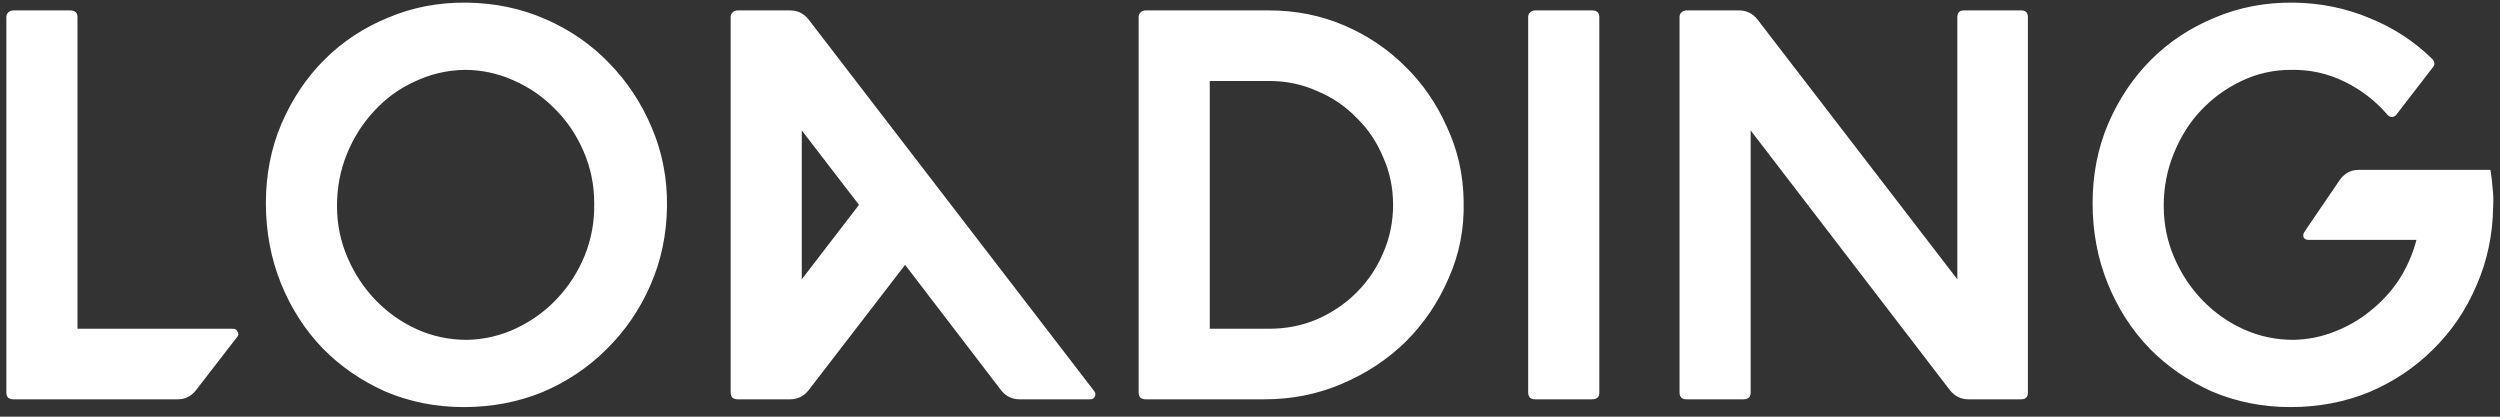 <svg width="144" height="24" viewBox="0 0 144 24" fill="none" xmlns="http://www.w3.org/2000/svg">
<rect x="0" y="0" width="144" height="24" fill="#333333" stroke="none"/>
<path d="M0.751 0.6H4.047C4.325 0.6 4.463 0.728 4.463 0.984V18.936H13.423C13.551 18.936 13.637 18.989 13.679 19.096C13.743 19.203 13.743 19.299 13.679 19.384L11.279 22.488C11.002 22.829 10.661 23 10.255 23H0.751C0.645 23 0.549 22.968 0.463 22.904C0.399 22.819 0.367 22.723 0.367 22.616V0.984C0.367 0.877 0.399 0.792 0.463 0.728C0.549 0.643 0.645 0.6 0.751 0.6ZM15.315 11.704C15.315 10.061 15.614 8.536 16.211 7.128C16.83 5.699 17.651 4.472 18.675 3.448C19.72 2.403 20.947 1.592 22.355 1.016C23.763 0.419 25.278 0.131 26.899 0.152C28.52 0.173 30.035 0.493 31.443 1.112C32.851 1.731 34.067 2.573 35.091 3.64C36.136 4.707 36.958 5.955 37.555 7.384C38.152 8.792 38.44 10.296 38.419 11.896C38.398 13.517 38.078 15.032 37.459 16.44C36.84 17.848 35.998 19.075 34.931 20.12C33.886 21.165 32.659 21.987 31.251 22.584C29.843 23.16 28.328 23.448 26.707 23.448C25.107 23.448 23.603 23.149 22.195 22.552C20.808 21.933 19.603 21.101 18.579 20.056C17.555 18.989 16.755 17.741 16.179 16.312C15.603 14.883 15.315 13.347 15.315 11.704ZM19.411 11.864C19.411 12.909 19.614 13.901 20.019 14.84C20.424 15.779 20.968 16.6 21.651 17.304C22.334 18.008 23.123 18.563 24.019 18.968C24.915 19.373 25.875 19.576 26.899 19.576C27.902 19.555 28.851 19.331 29.747 18.904C30.643 18.477 31.422 17.912 32.083 17.208C32.766 16.483 33.299 15.651 33.683 14.712C34.067 13.752 34.248 12.749 34.227 11.704C34.227 10.659 34.024 9.667 33.619 8.728C33.214 7.789 32.67 6.979 31.987 6.296C31.304 5.592 30.504 5.037 29.587 4.632C28.691 4.227 27.742 4.024 26.739 4.024C25.736 4.045 24.787 4.269 23.891 4.696C22.995 5.101 22.216 5.667 21.555 6.392C20.894 7.096 20.371 7.917 19.987 8.856C19.603 9.795 19.411 10.797 19.411 11.864ZM42.086 22.616V0.984C42.086 0.877 42.118 0.792 42.182 0.728C42.267 0.643 42.363 0.6 42.47 0.6H45.51C45.937 0.6 46.289 0.771 46.566 1.112L63.046 22.552C63.11 22.659 63.11 22.765 63.046 22.872C63.003 22.957 62.918 23 62.79 23H58.726C58.299 23 57.947 22.829 57.67 22.488L52.134 15.256L46.566 22.488C46.289 22.829 45.937 23 45.51 23H42.47C42.363 23 42.267 22.968 42.182 22.904C42.118 22.819 42.086 22.723 42.086 22.616ZM46.182 7.512V16.088L49.478 11.8L46.182 7.512ZM65.586 0.984C65.586 0.877 65.618 0.792 65.682 0.728C65.767 0.643 65.863 0.6 65.97 0.6H73.106C74.642 0.6 76.082 0.888 77.426 1.464C78.77 2.04 79.943 2.829 80.946 3.832C81.949 4.813 82.749 5.976 83.346 7.32C83.965 8.643 84.285 10.061 84.306 11.576C84.349 13.155 84.061 14.637 83.442 16.024C82.845 17.411 82.023 18.627 80.978 19.672C79.933 20.696 78.706 21.507 77.298 22.104C75.911 22.701 74.429 23 72.85 23H65.97C65.863 23 65.767 22.968 65.682 22.904C65.618 22.819 65.586 22.723 65.586 22.616V0.984ZM69.682 18.936H73.106C74.087 18.936 75.005 18.755 75.858 18.392C76.733 18.008 77.49 17.496 78.13 16.856C78.791 16.195 79.303 15.437 79.666 14.584C80.05 13.709 80.242 12.781 80.242 11.8C80.242 10.819 80.05 9.901 79.666 9.048C79.303 8.173 78.791 7.416 78.13 6.776C77.49 6.115 76.733 5.603 75.858 5.24C75.005 4.856 74.087 4.664 73.106 4.664H69.682V18.936ZM88.407 0.6H91.704C91.981 0.6 92.12 0.728 92.12 0.984V22.616C92.12 22.872 91.981 23 91.704 23H88.407C88.301 23 88.205 22.968 88.12 22.904C88.055 22.819 88.023 22.723 88.023 22.616V0.984C88.023 0.877 88.055 0.792 88.12 0.728C88.205 0.643 88.301 0.6 88.407 0.6ZM96.742 22.616V0.984C96.742 0.877 96.774 0.792 96.838 0.728C96.924 0.643 97.02 0.6 97.126 0.6H100.166C100.593 0.6 100.945 0.771 101.222 1.112L112.742 16.088V0.984C112.742 0.728 112.87 0.6 113.126 0.6H116.422C116.678 0.6 116.806 0.728 116.806 0.984V22.616C116.806 22.872 116.678 23 116.422 23H113.382C112.956 23 112.604 22.829 112.326 22.488L100.838 7.512V22.616C100.838 22.872 100.7 23 100.422 23H97.126C97.02 23 96.924 22.968 96.838 22.904C96.774 22.819 96.742 22.723 96.742 22.616ZM120.534 11.704C120.534 10.061 120.832 8.536 121.43 7.128C122.048 5.699 122.87 4.472 123.894 3.448C124.939 2.403 126.166 1.592 127.574 1.016C128.982 0.419 130.496 0.131 132.118 0.152C133.675 0.173 135.136 0.472 136.502 1.048C137.867 1.603 139.062 2.381 140.086 3.384C140.256 3.555 140.267 3.725 140.118 3.896L138.07 6.552C138.006 6.659 137.91 6.723 137.782 6.744C137.675 6.744 137.579 6.691 137.494 6.584C136.811 5.795 135.99 5.165 135.03 4.696C134.07 4.227 133.046 4.003 131.958 4.024C130.955 4.024 130.006 4.237 129.11 4.664C128.214 5.091 127.435 5.656 126.774 6.36C126.112 7.064 125.59 7.896 125.206 8.856C124.822 9.795 124.63 10.797 124.63 11.864C124.63 12.909 124.832 13.901 125.238 14.84C125.643 15.779 126.187 16.6 126.87 17.304C127.552 18.008 128.342 18.563 129.238 18.968C130.134 19.373 131.094 19.576 132.118 19.576C132.95 19.555 133.739 19.395 134.486 19.096C135.254 18.797 135.947 18.392 136.566 17.88C137.206 17.368 137.75 16.771 138.198 16.088C138.646 15.384 138.976 14.627 139.19 13.816H132.95C132.843 13.816 132.758 13.773 132.694 13.688C132.651 13.581 132.662 13.475 132.726 13.368L134.774 10.36C135.051 9.976 135.414 9.784 135.862 9.784H143.446C143.51 10.147 143.552 10.499 143.574 10.84C143.616 11.181 143.627 11.533 143.606 11.896C143.584 13.517 143.264 15.032 142.646 16.44C142.048 17.848 141.216 19.075 140.15 20.12C139.104 21.165 137.878 21.987 136.47 22.584C135.062 23.16 133.547 23.448 131.926 23.448C130.326 23.448 128.822 23.149 127.414 22.552C126.027 21.933 124.822 21.101 123.798 20.056C122.774 18.989 121.974 17.741 121.398 16.312C120.822 14.883 120.534 13.347 120.534 11.704Z" fill="white"/>
</svg>

